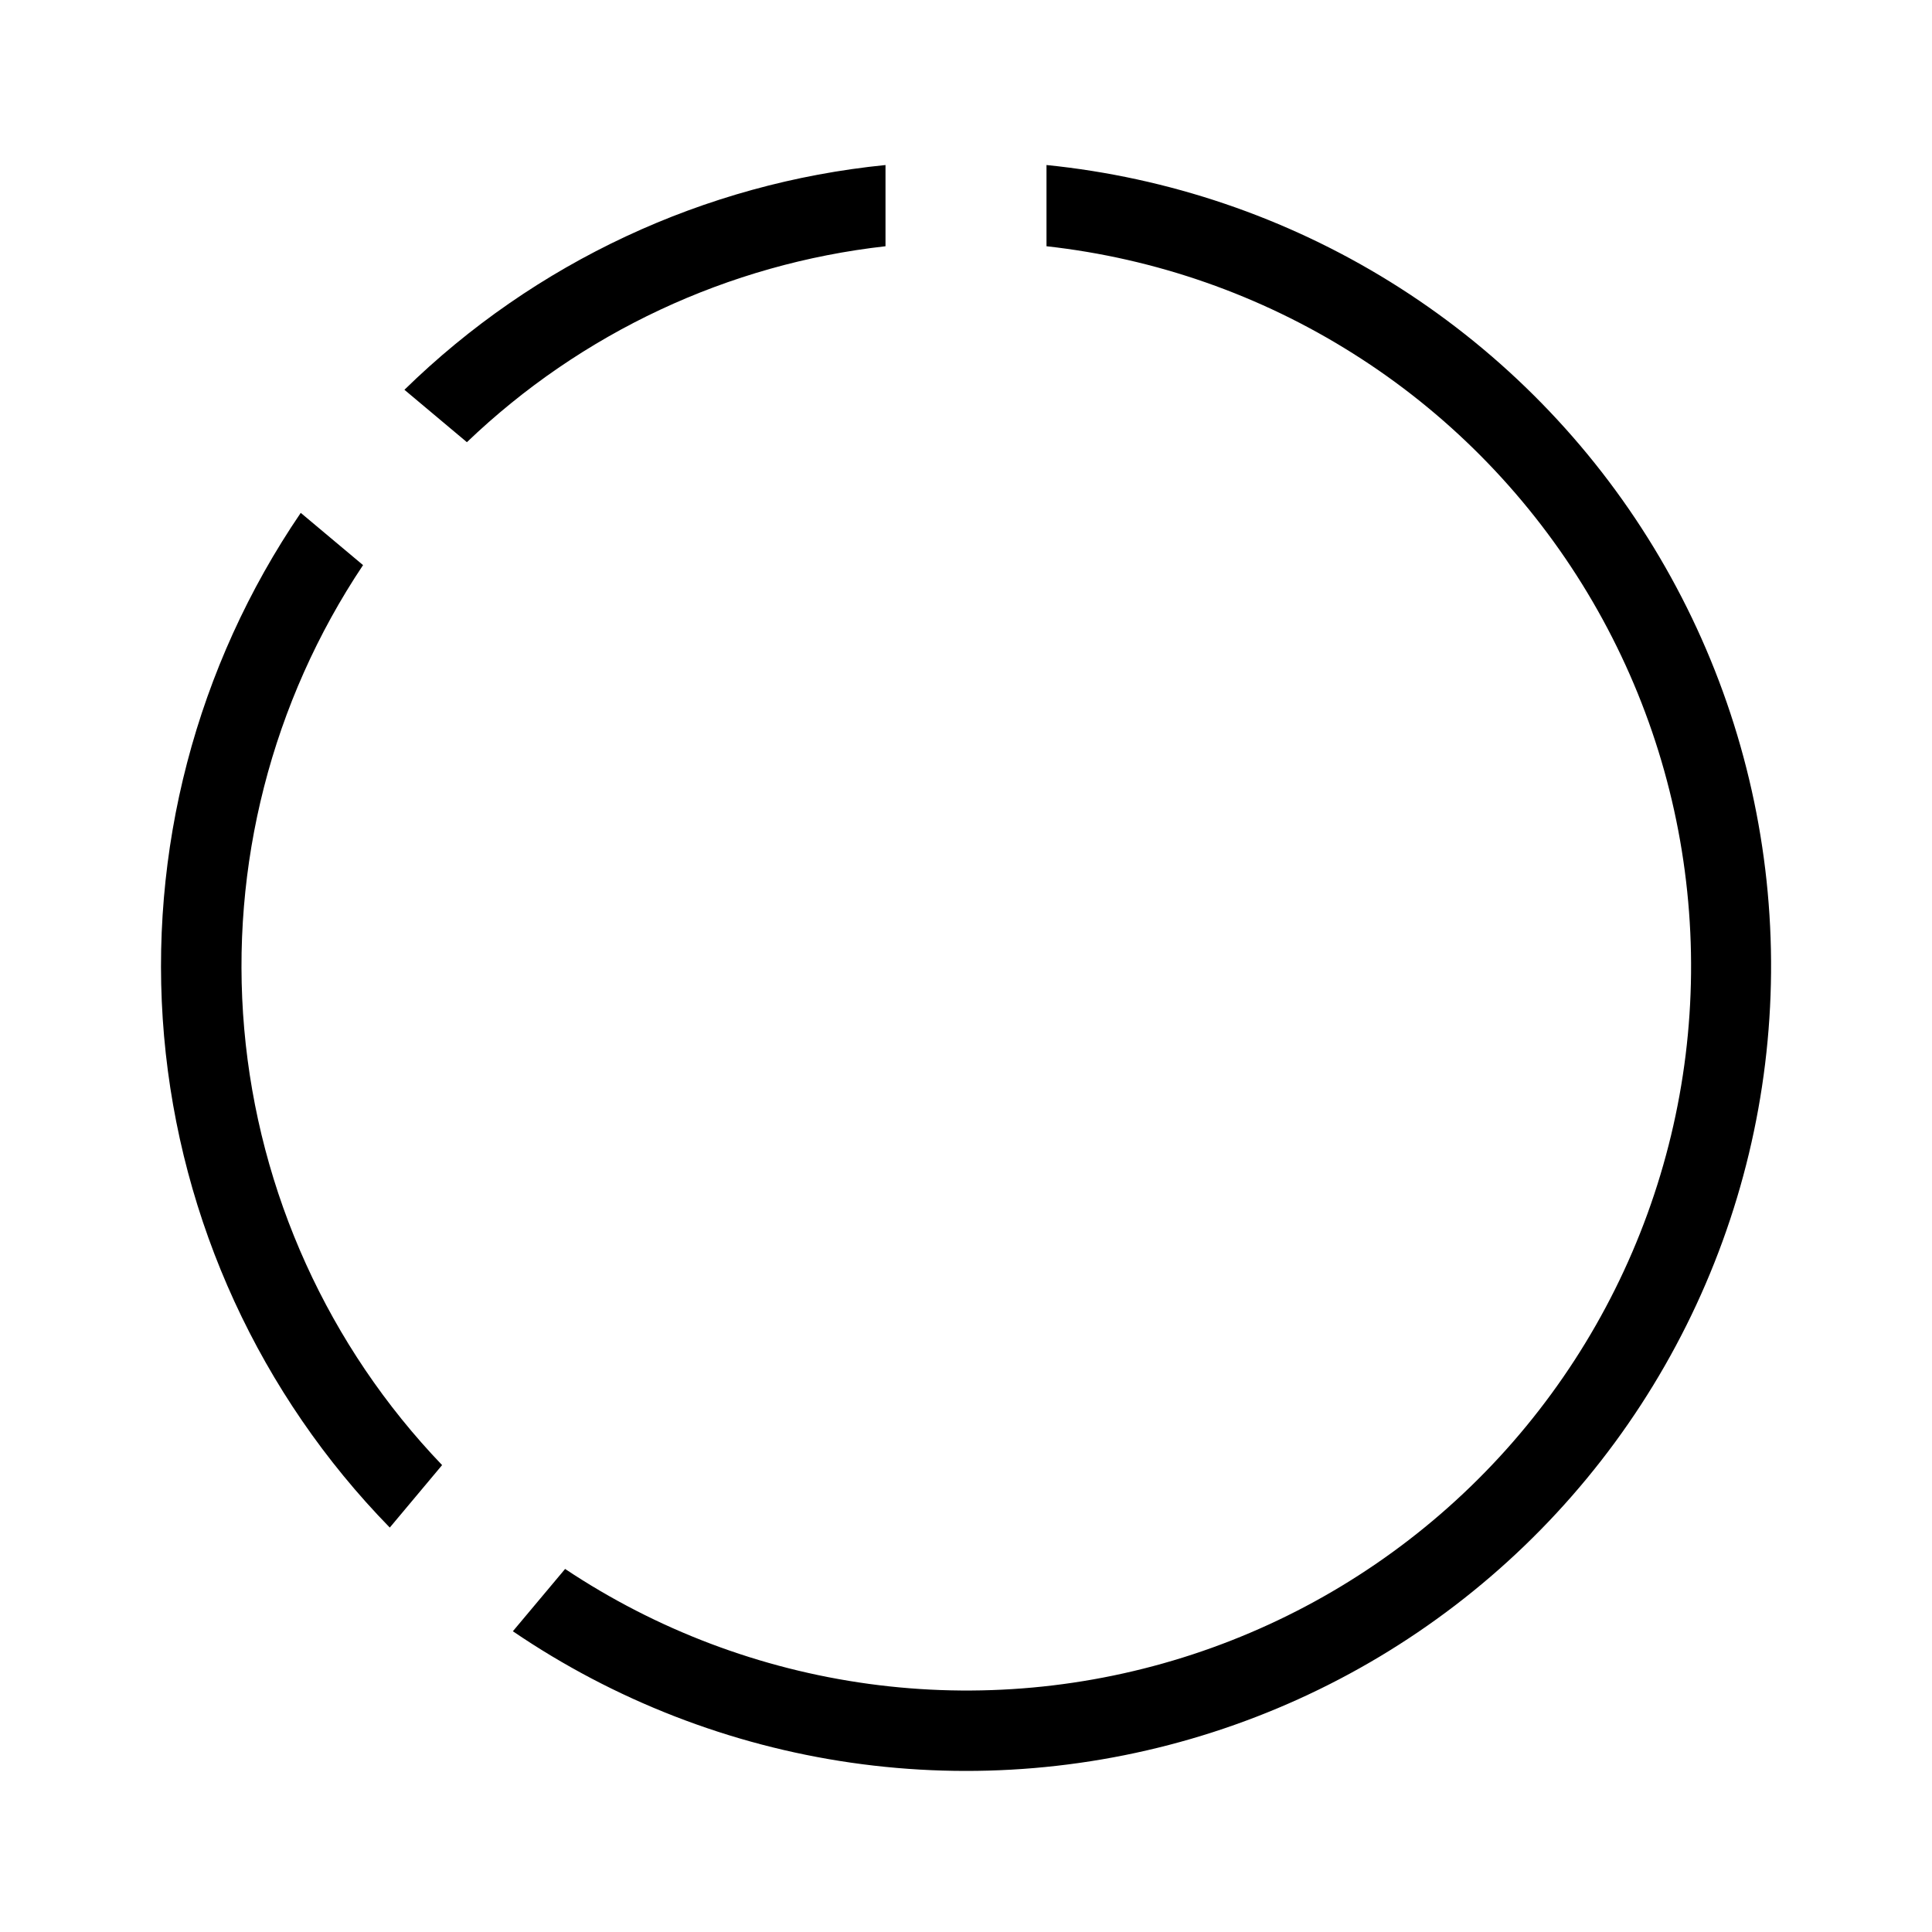 <svg width="24" height="24" viewBox="0 0 24 24" fill="none" xmlns="http://www.w3.org/2000/svg">
<path d="M4.51 7.02L3.736 6.371C2.437 8.277 1.837 10.573 2.038 12.871C2.24 15.169 3.231 17.326 4.842 18.976L5.492 18.2C4.08 16.727 3.213 14.816 3.034 12.783C2.856 10.75 3.376 8.717 4.51 7.02ZM11 2.05C8.749 2.275 6.642 3.26 5.024 4.842L5.8 5.493C7.22 4.133 9.047 3.278 11 3.059V2.05ZM13 2.05V3.059C14.354 3.209 15.657 3.665 16.809 4.392C17.962 5.118 18.934 6.098 19.653 7.255C20.372 8.413 20.819 9.719 20.959 11.074C21.1 12.429 20.931 13.799 20.465 15.079C19.999 16.36 19.248 17.518 18.269 18.466C17.29 19.414 16.109 20.127 14.814 20.552C13.519 20.977 12.145 21.102 10.795 20.918C9.445 20.734 8.154 20.246 7.02 19.49L6.371 20.264C7.63 21.121 9.068 21.68 10.575 21.897C12.082 22.114 13.62 21.984 15.069 21.517C16.519 21.05 17.842 20.258 18.939 19.201C20.036 18.144 20.877 16.851 21.398 15.42C21.919 13.989 22.106 12.457 21.945 10.943C21.784 9.428 21.279 7.971 20.469 6.681C19.659 5.391 18.565 4.304 17.27 3.501C15.976 2.699 14.515 2.203 13 2.05Z" fill="black"/>
</svg>
